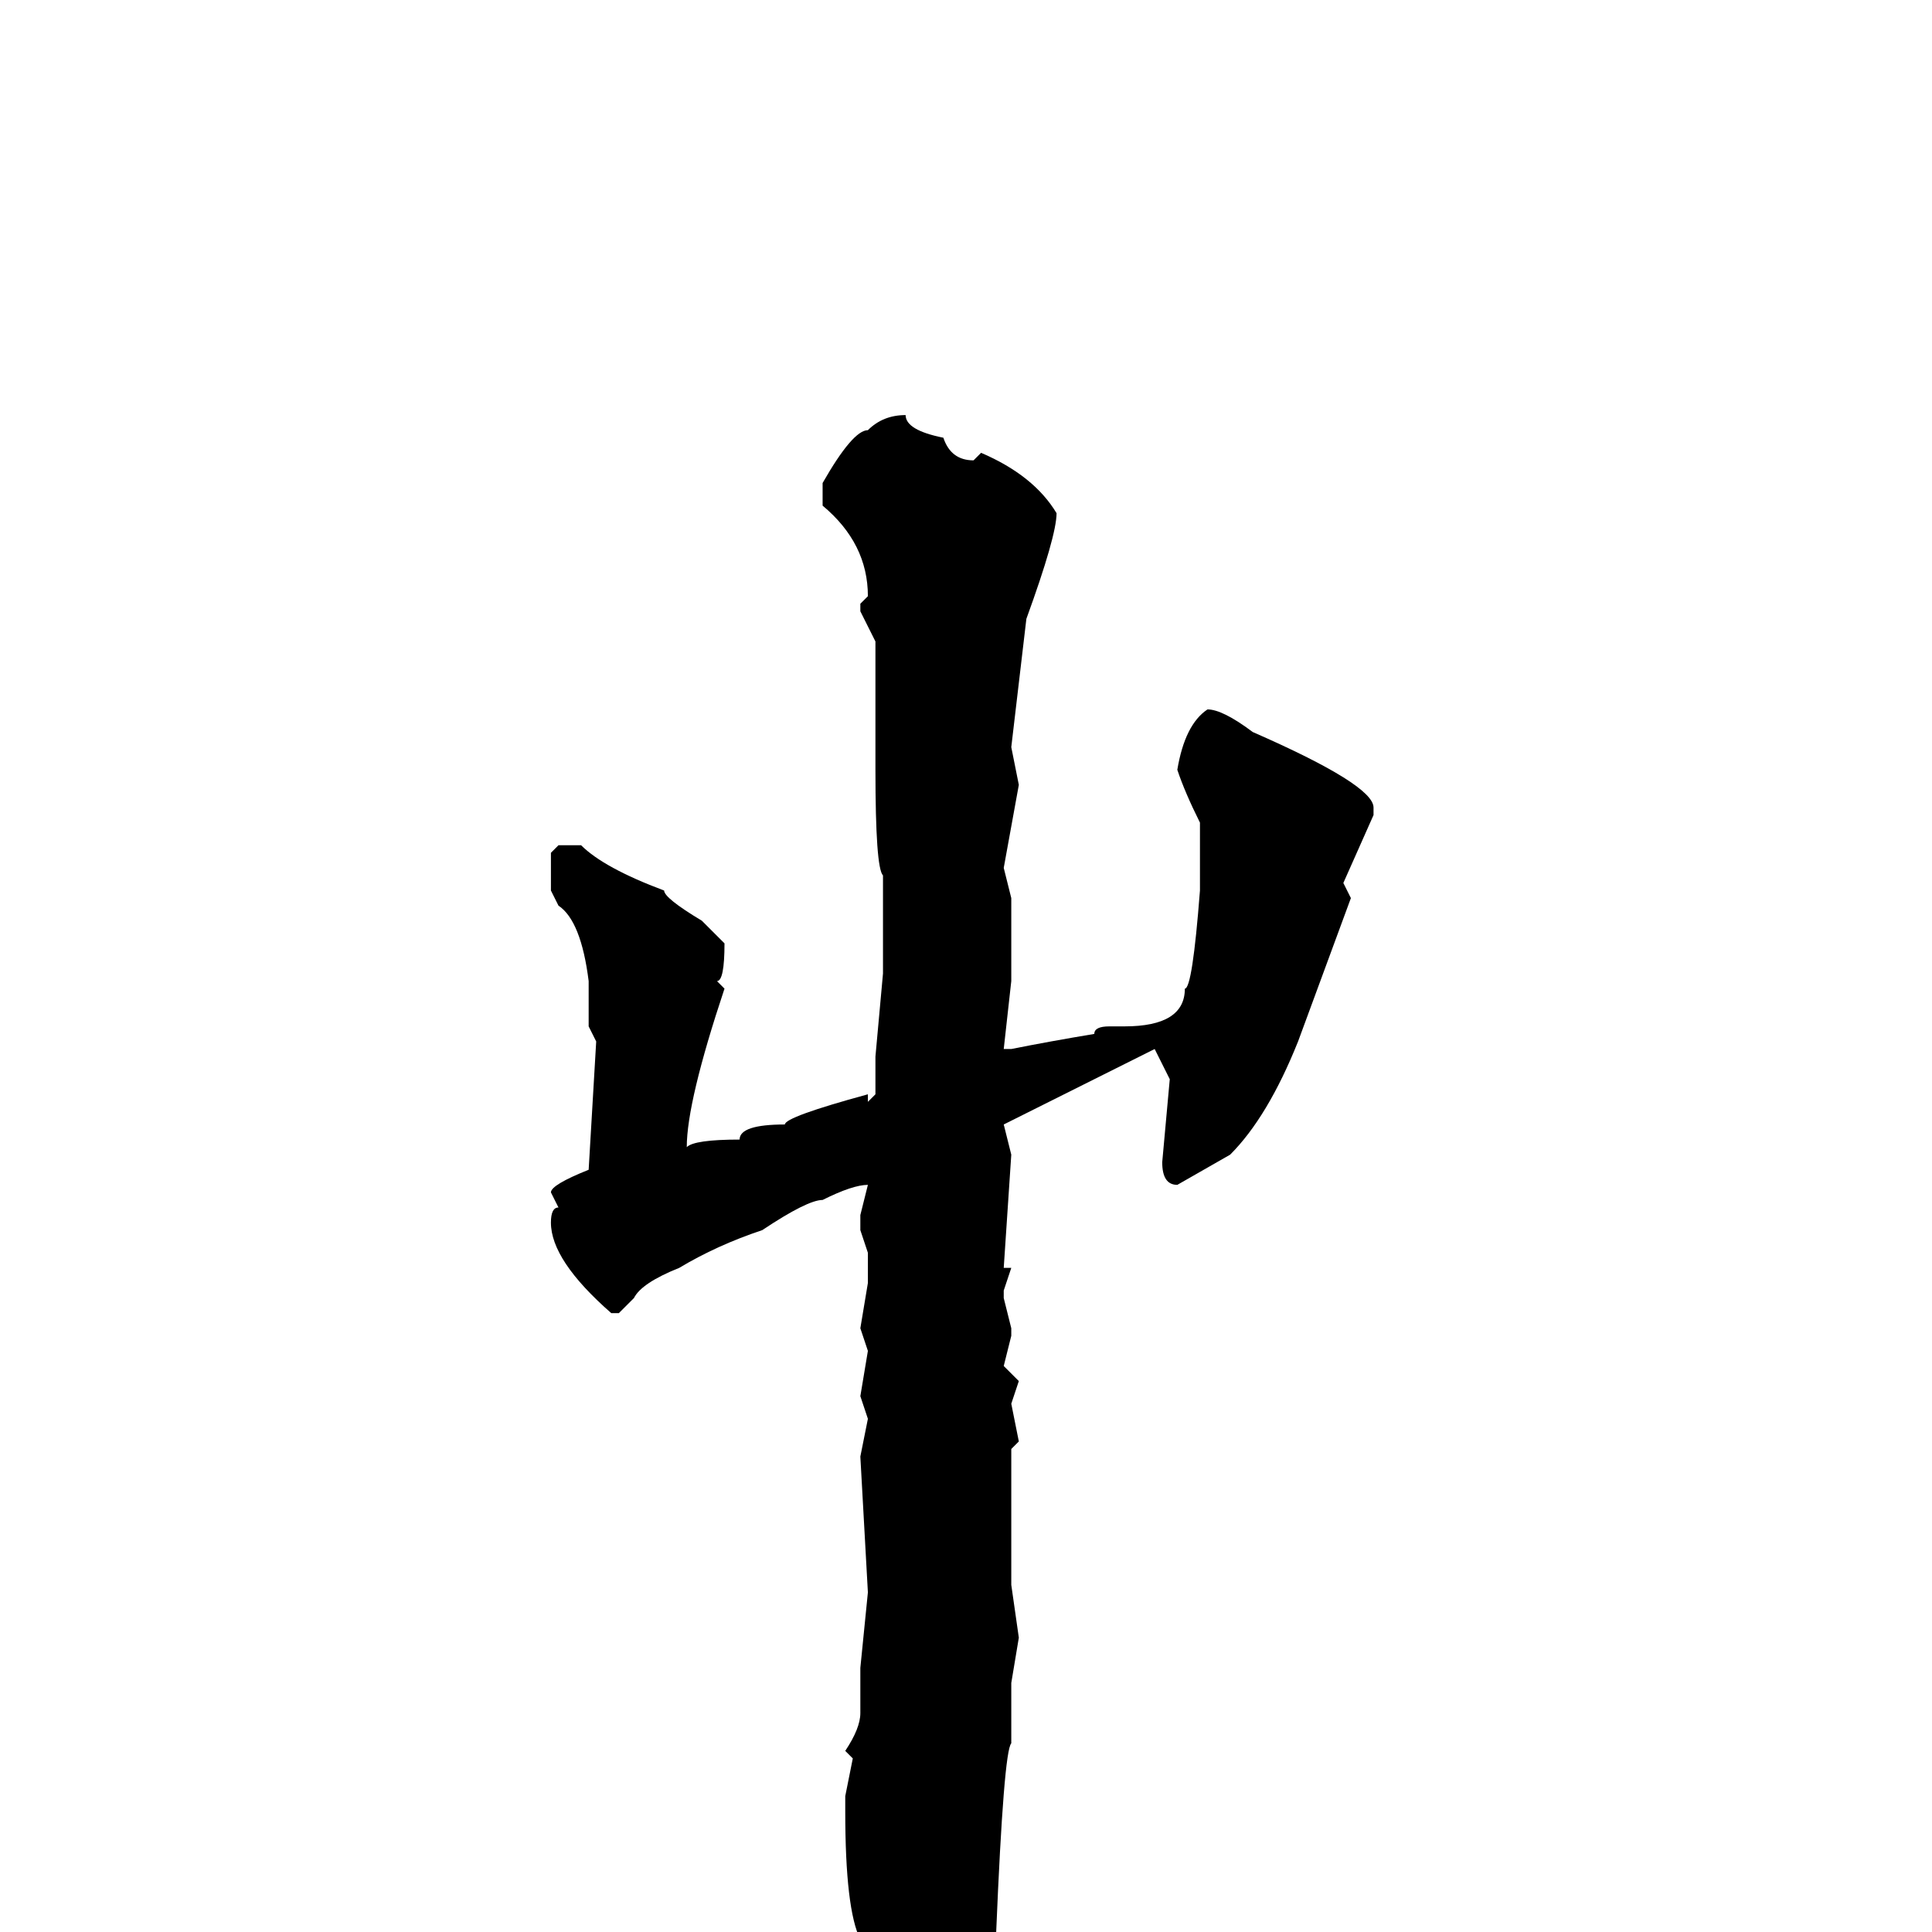 <svg xmlns="http://www.w3.org/2000/svg" viewBox="0 -256 256 256">
	<path fill="#000000" d="M120 -201Q120 -199 125 -198Q126 -195 129 -195L130 -196Q137 -193 140 -188Q140 -185 136 -174L134 -157L135 -152L133 -141L134 -137V-126L133 -117H134Q139 -118 145 -119Q145 -120 147 -120H149Q157 -120 157 -125Q158 -125 159 -138V-141V-143V-145V-147Q157 -151 156 -154Q157 -160 160 -162Q162 -162 166 -159Q182 -152 182 -149V-148L178 -139L179 -137L172 -118Q168 -108 163 -103L156 -99Q154 -99 154 -102L155 -113L153 -117L133 -107L134 -103L133 -88H134L133 -85V-84L134 -80V-79L133 -75L135 -73L134 -70L135 -65L134 -64V-55V-46L135 -39L134 -33V-29V-26V-25Q133 -24 132 0H131Q130 11 121 22Q119 24 116 25Q114 25 114 4H113L114 2V1Q112 -3 112 -16V-18L113 -23L112 -24Q114 -27 114 -29V-30V-35L115 -45L114 -63L115 -68L114 -71L115 -77L114 -80L115 -86V-89V-90L114 -93V-95L115 -99Q113 -99 109 -97Q107 -97 101 -93Q95 -91 90 -88Q85 -86 84 -84L82 -82H81Q73 -89 73 -94Q73 -96 74 -96L73 -98Q73 -99 78 -101L79 -118L78 -120V-122V-126Q77 -134 74 -136L73 -138V-143L74 -144H77Q80 -141 88 -138Q88 -137 93 -134L96 -131Q96 -126 95 -126L96 -125Q91 -110 91 -104Q92 -105 98 -105Q98 -107 104 -107Q104 -108 115 -111V-110L116 -111V-113V-116L117 -127V-136V-140Q116 -141 116 -154V-158V-171L114 -175V-176L115 -177Q115 -184 109 -189V-192Q113 -199 115 -199Q117 -201 120 -201Z"/>
</svg>